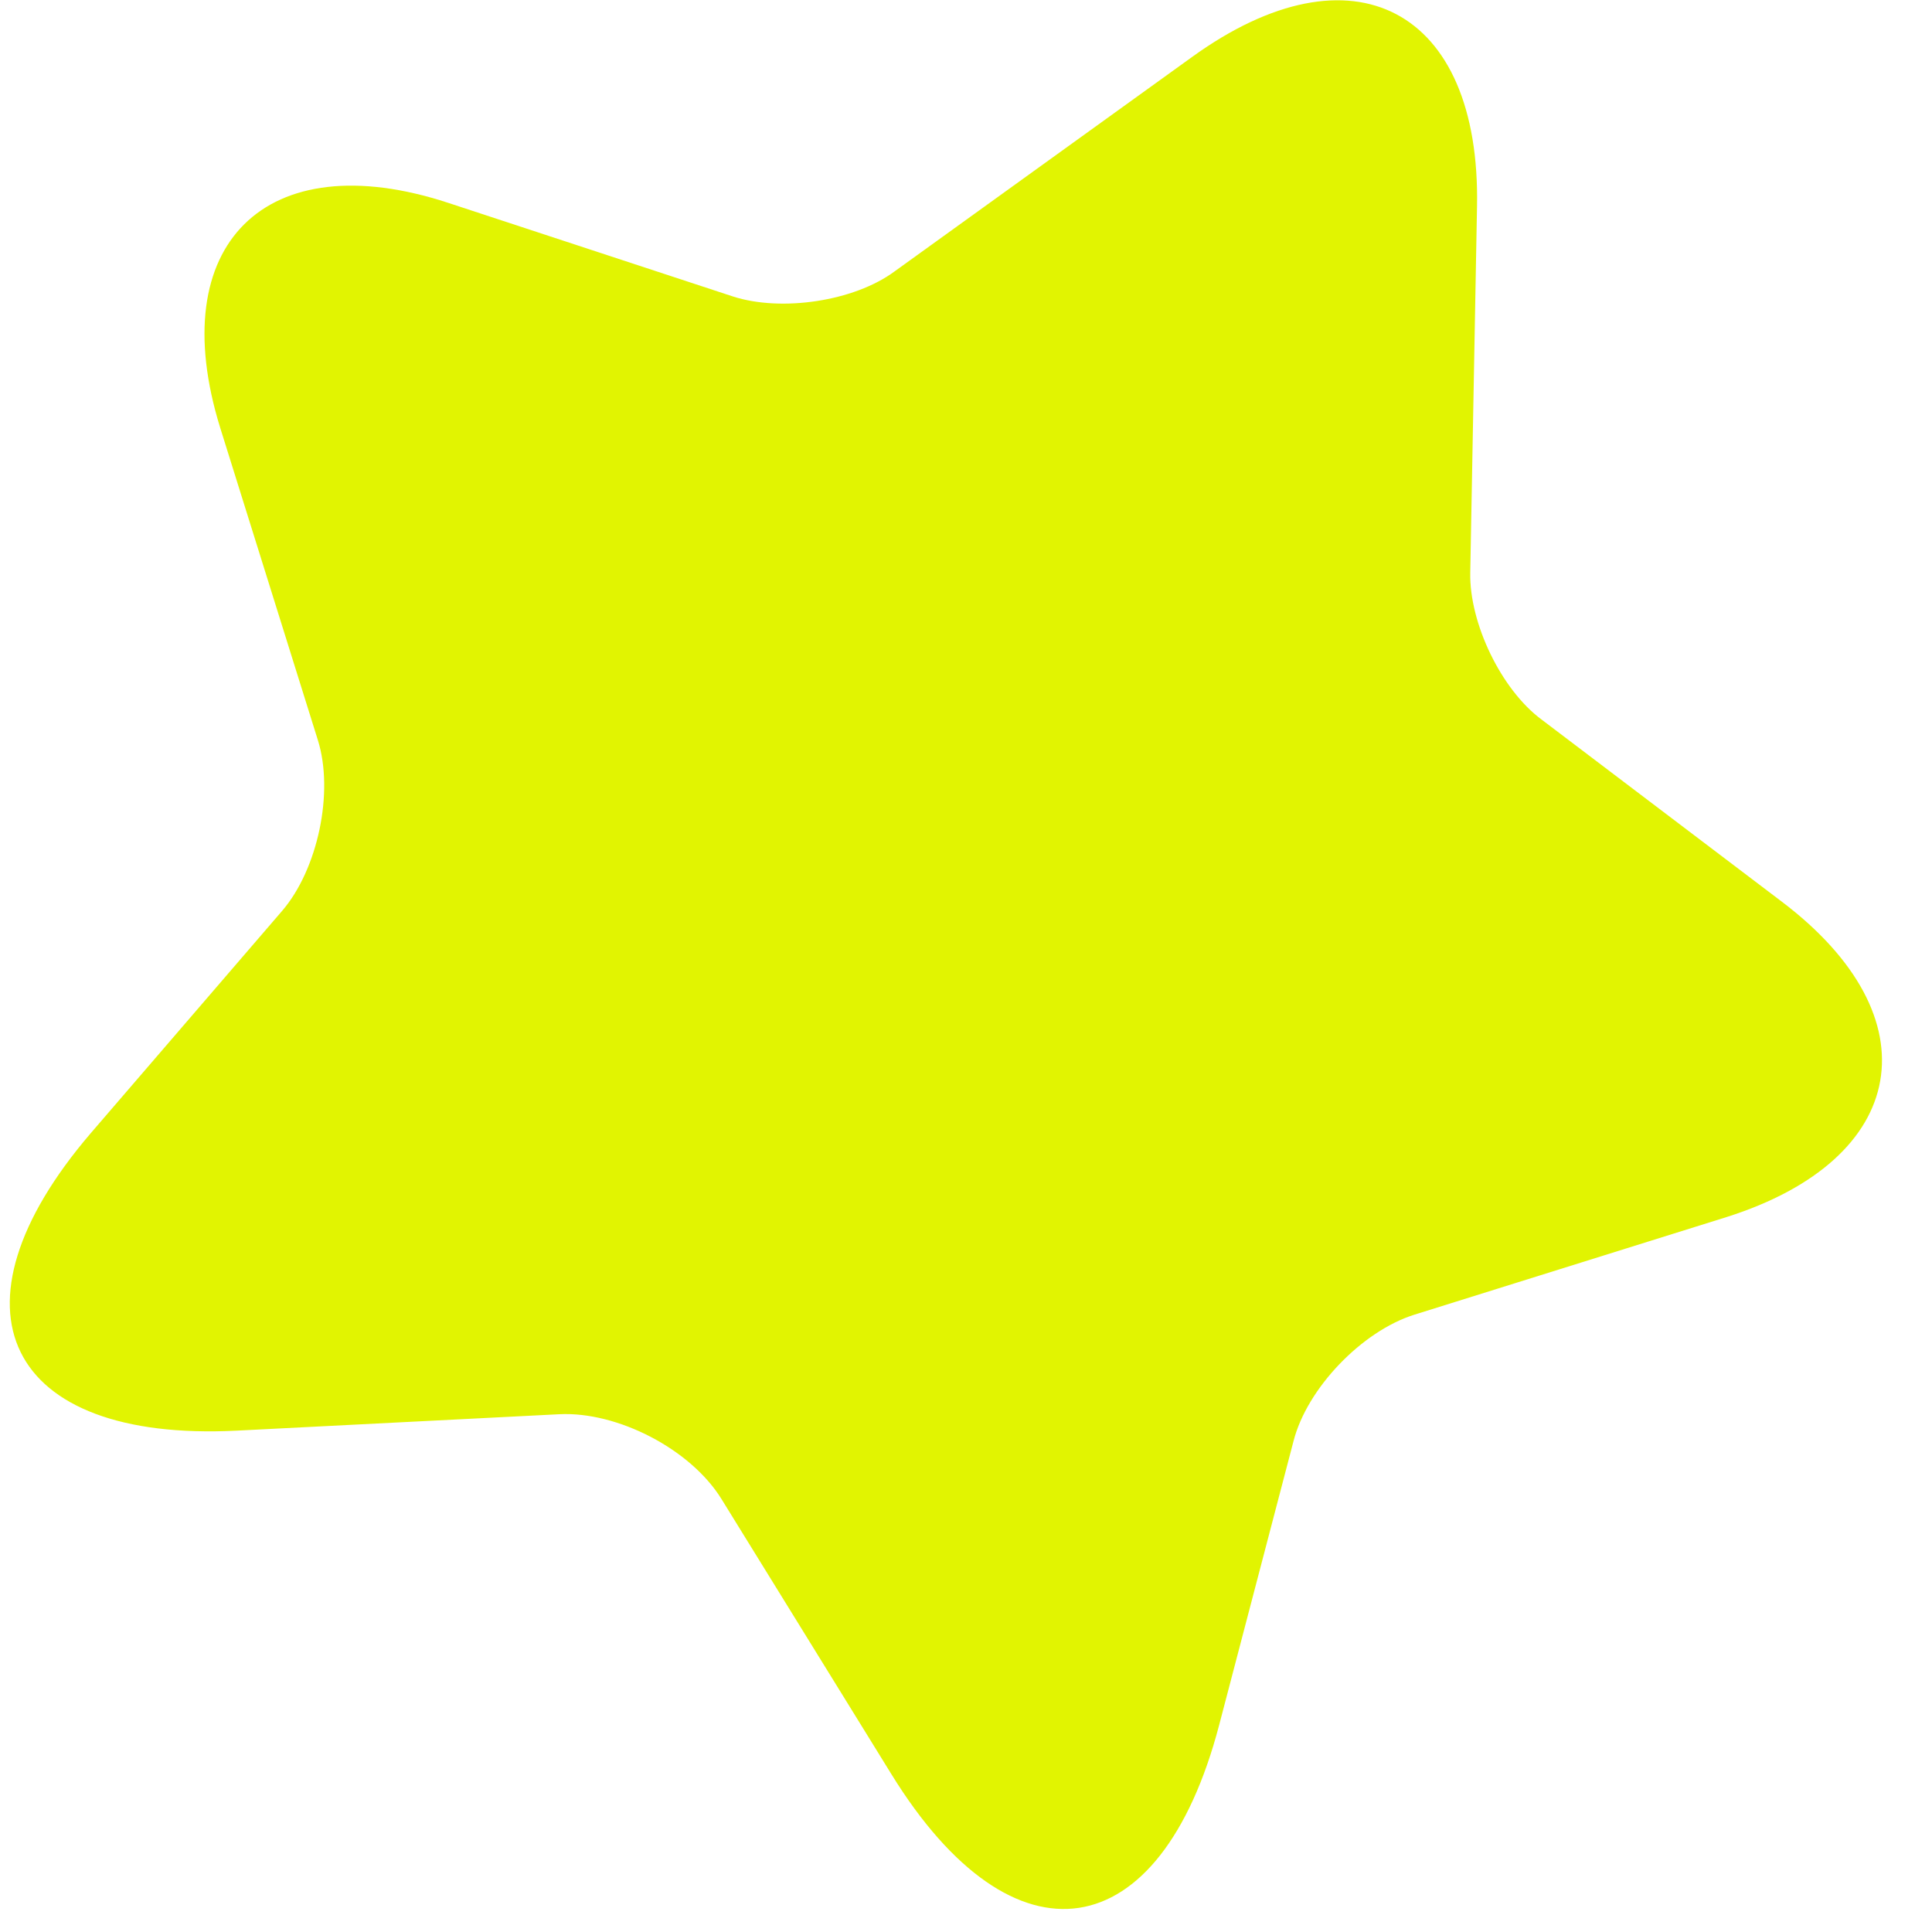 <svg width="20" height="20" viewBox="0 0 20 20" fill="none" xmlns="http://www.w3.org/2000/svg">
<path d="M15.29 2.14L15.22 5.93C15.21 6.45 15.54 7.14 15.96 7.45L18.44 9.33C20.03 10.53 19.77 12 17.87 12.6L14.64 13.61C14.1 13.78 13.53 14.37 13.39 14.92L12.62 17.86C12.01 20.18 10.49 20.41 9.23 18.37L7.47 15.52C7.15 15 6.39 14.61 5.79 14.64L2.45 14.81C0.06 14.93 -0.62 13.55 0.94 11.73L2.92 9.43C3.29 9 3.46 8.2 3.29 7.66L2.28 4.43C1.69 2.53 2.75 1.48 4.64 2.1L7.59 3.07C8.09 3.23 8.84 3.12 9.26 2.81L12.34 0.59C14 -0.61 15.33 0.09 15.29 2.14Z" fill="#E1F401"/>
</svg>
